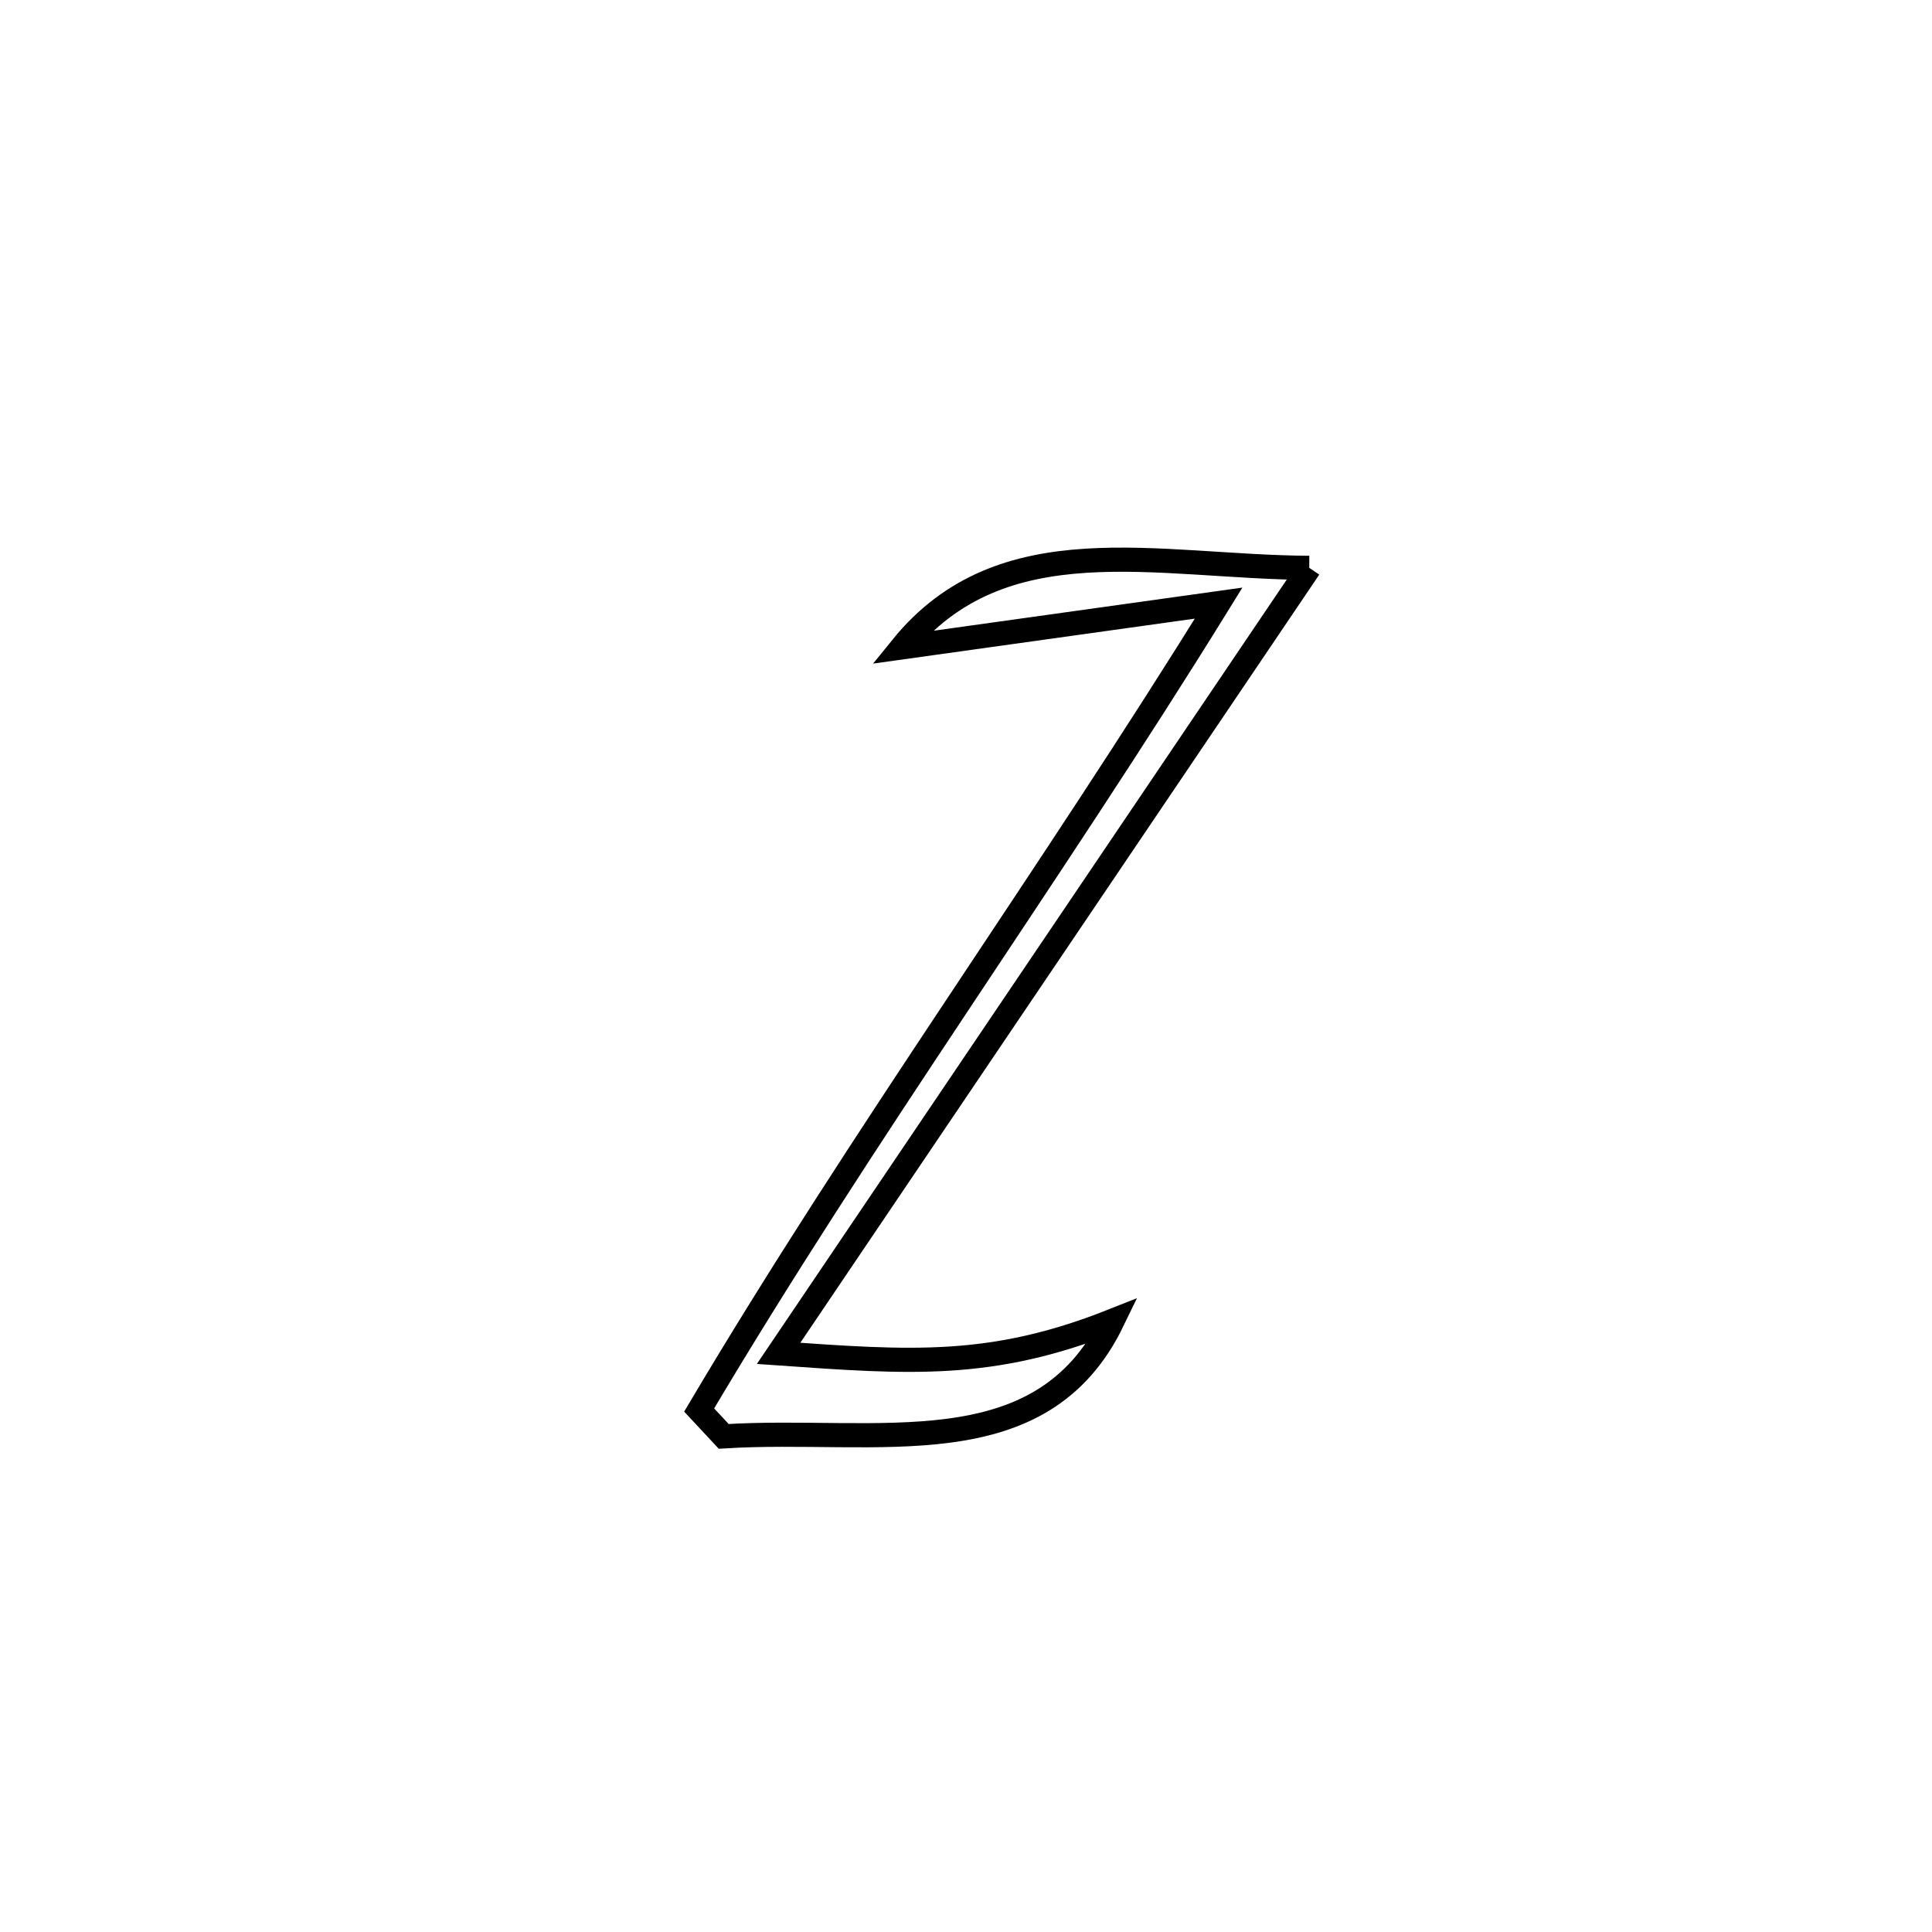 <svg xmlns="http://www.w3.org/2000/svg" viewBox="0.0 0.0 24.0 24.0" height="200px" width="200px"><path fill="none" stroke="black" stroke-width=".3" stroke-opacity="1.0"  filling="0" d="M16.264 7.054 L16.264 7.054 C15.166 8.681 14.067 10.307 12.968 11.933 C11.869 13.559 10.771 15.186 9.672 16.812 L9.672 16.812 C11.311 16.927 12.317 17.005 13.821 16.408 L13.821 16.408 C12.929 18.252 10.899 17.724 8.99 17.843 L8.99 17.843 C8.888 17.734 8.786 17.625 8.685 17.516 L8.685 17.516 C9.699 15.805 10.79 14.145 11.889 12.49 C12.987 10.835 14.093 9.184 15.138 7.492 L15.138 7.492 C13.826 7.675 12.514 7.858 11.202 8.042 L11.202 8.042 C12.452 6.499 14.37 7.044 16.264 7.054 L16.264 7.054"></path></svg>